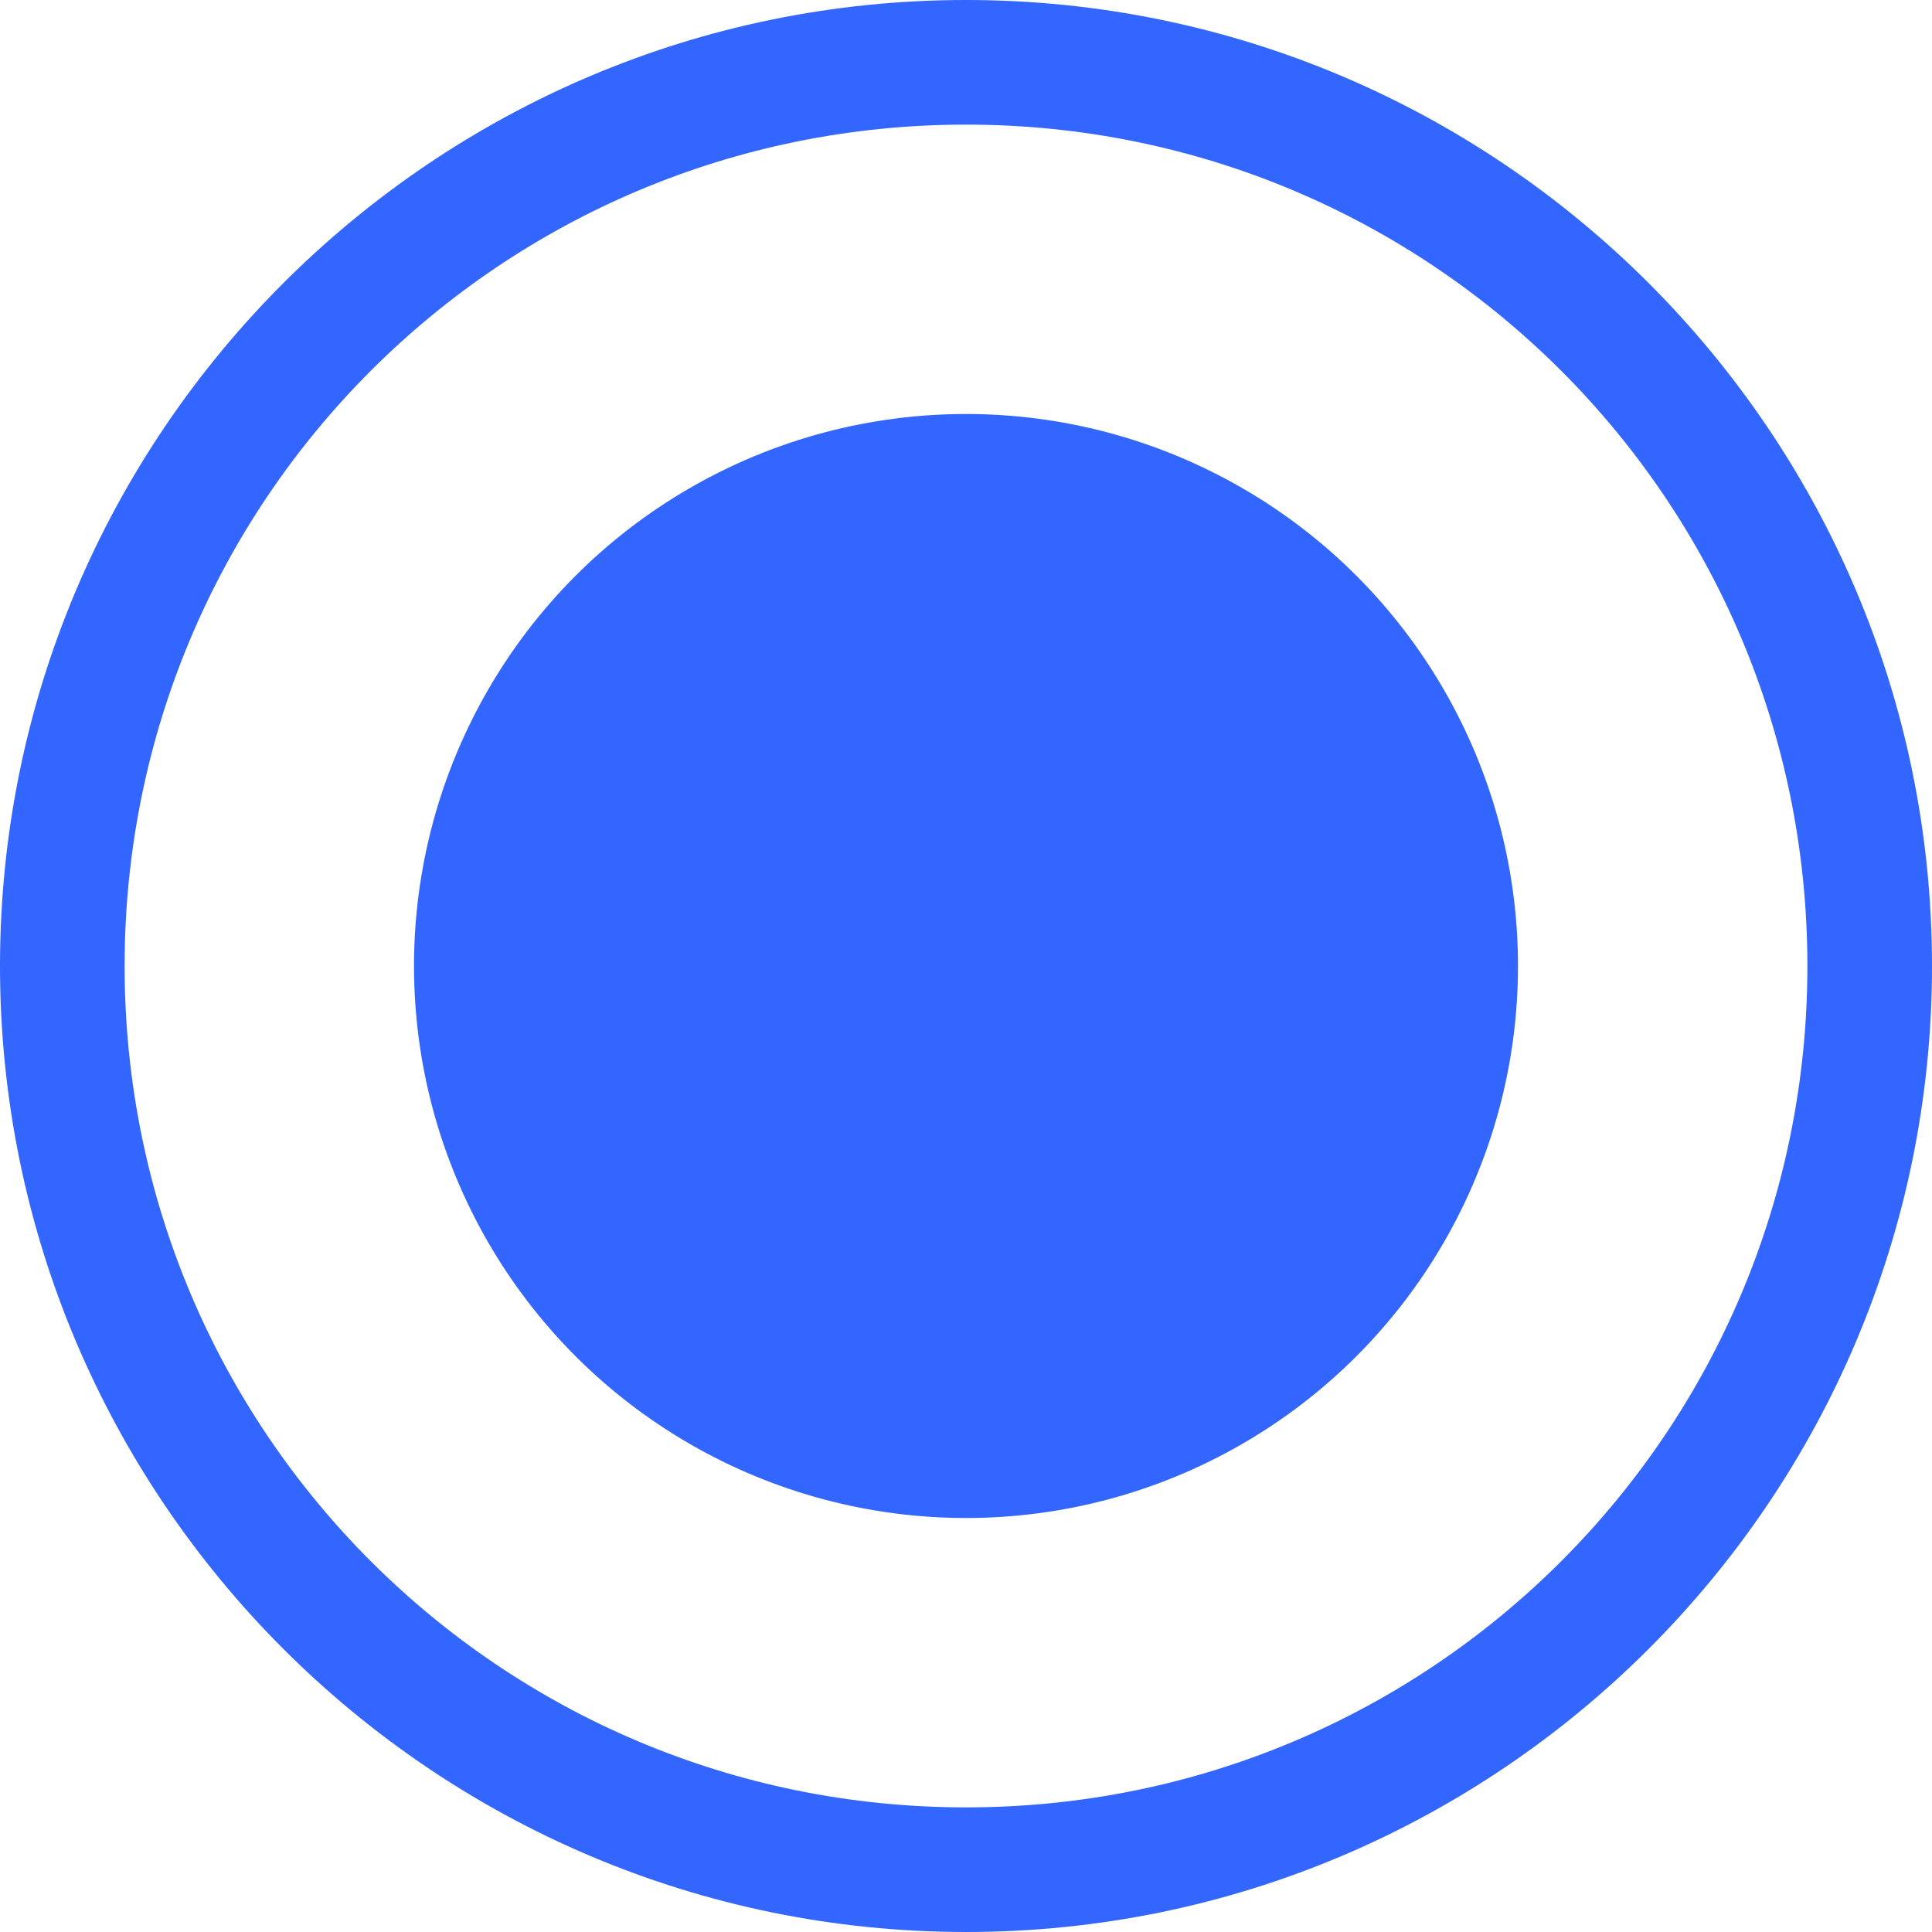 <svg width="28" height="28" viewBox="0 0 28 28" fill="none" xmlns="http://www.w3.org/2000/svg">
<path d="M14 0C6.279 0 0 6.279 0 14C0 21.721 6.279 28 14 28C21.721 28 28 21.721 28 14C28 6.279 21.721 0 14 0ZM14 1.806C20.745 1.806 26.194 7.255 26.194 14C26.194 20.745 20.745 26.194 14 26.194C7.255 26.194 1.806 20.745 1.806 14C1.806 7.255 7.255 1.806 14 1.806Z" fill="#3366FF"/>
<circle cx="14" cy="14" r="8" fill="#3366FF"/>
</svg>
